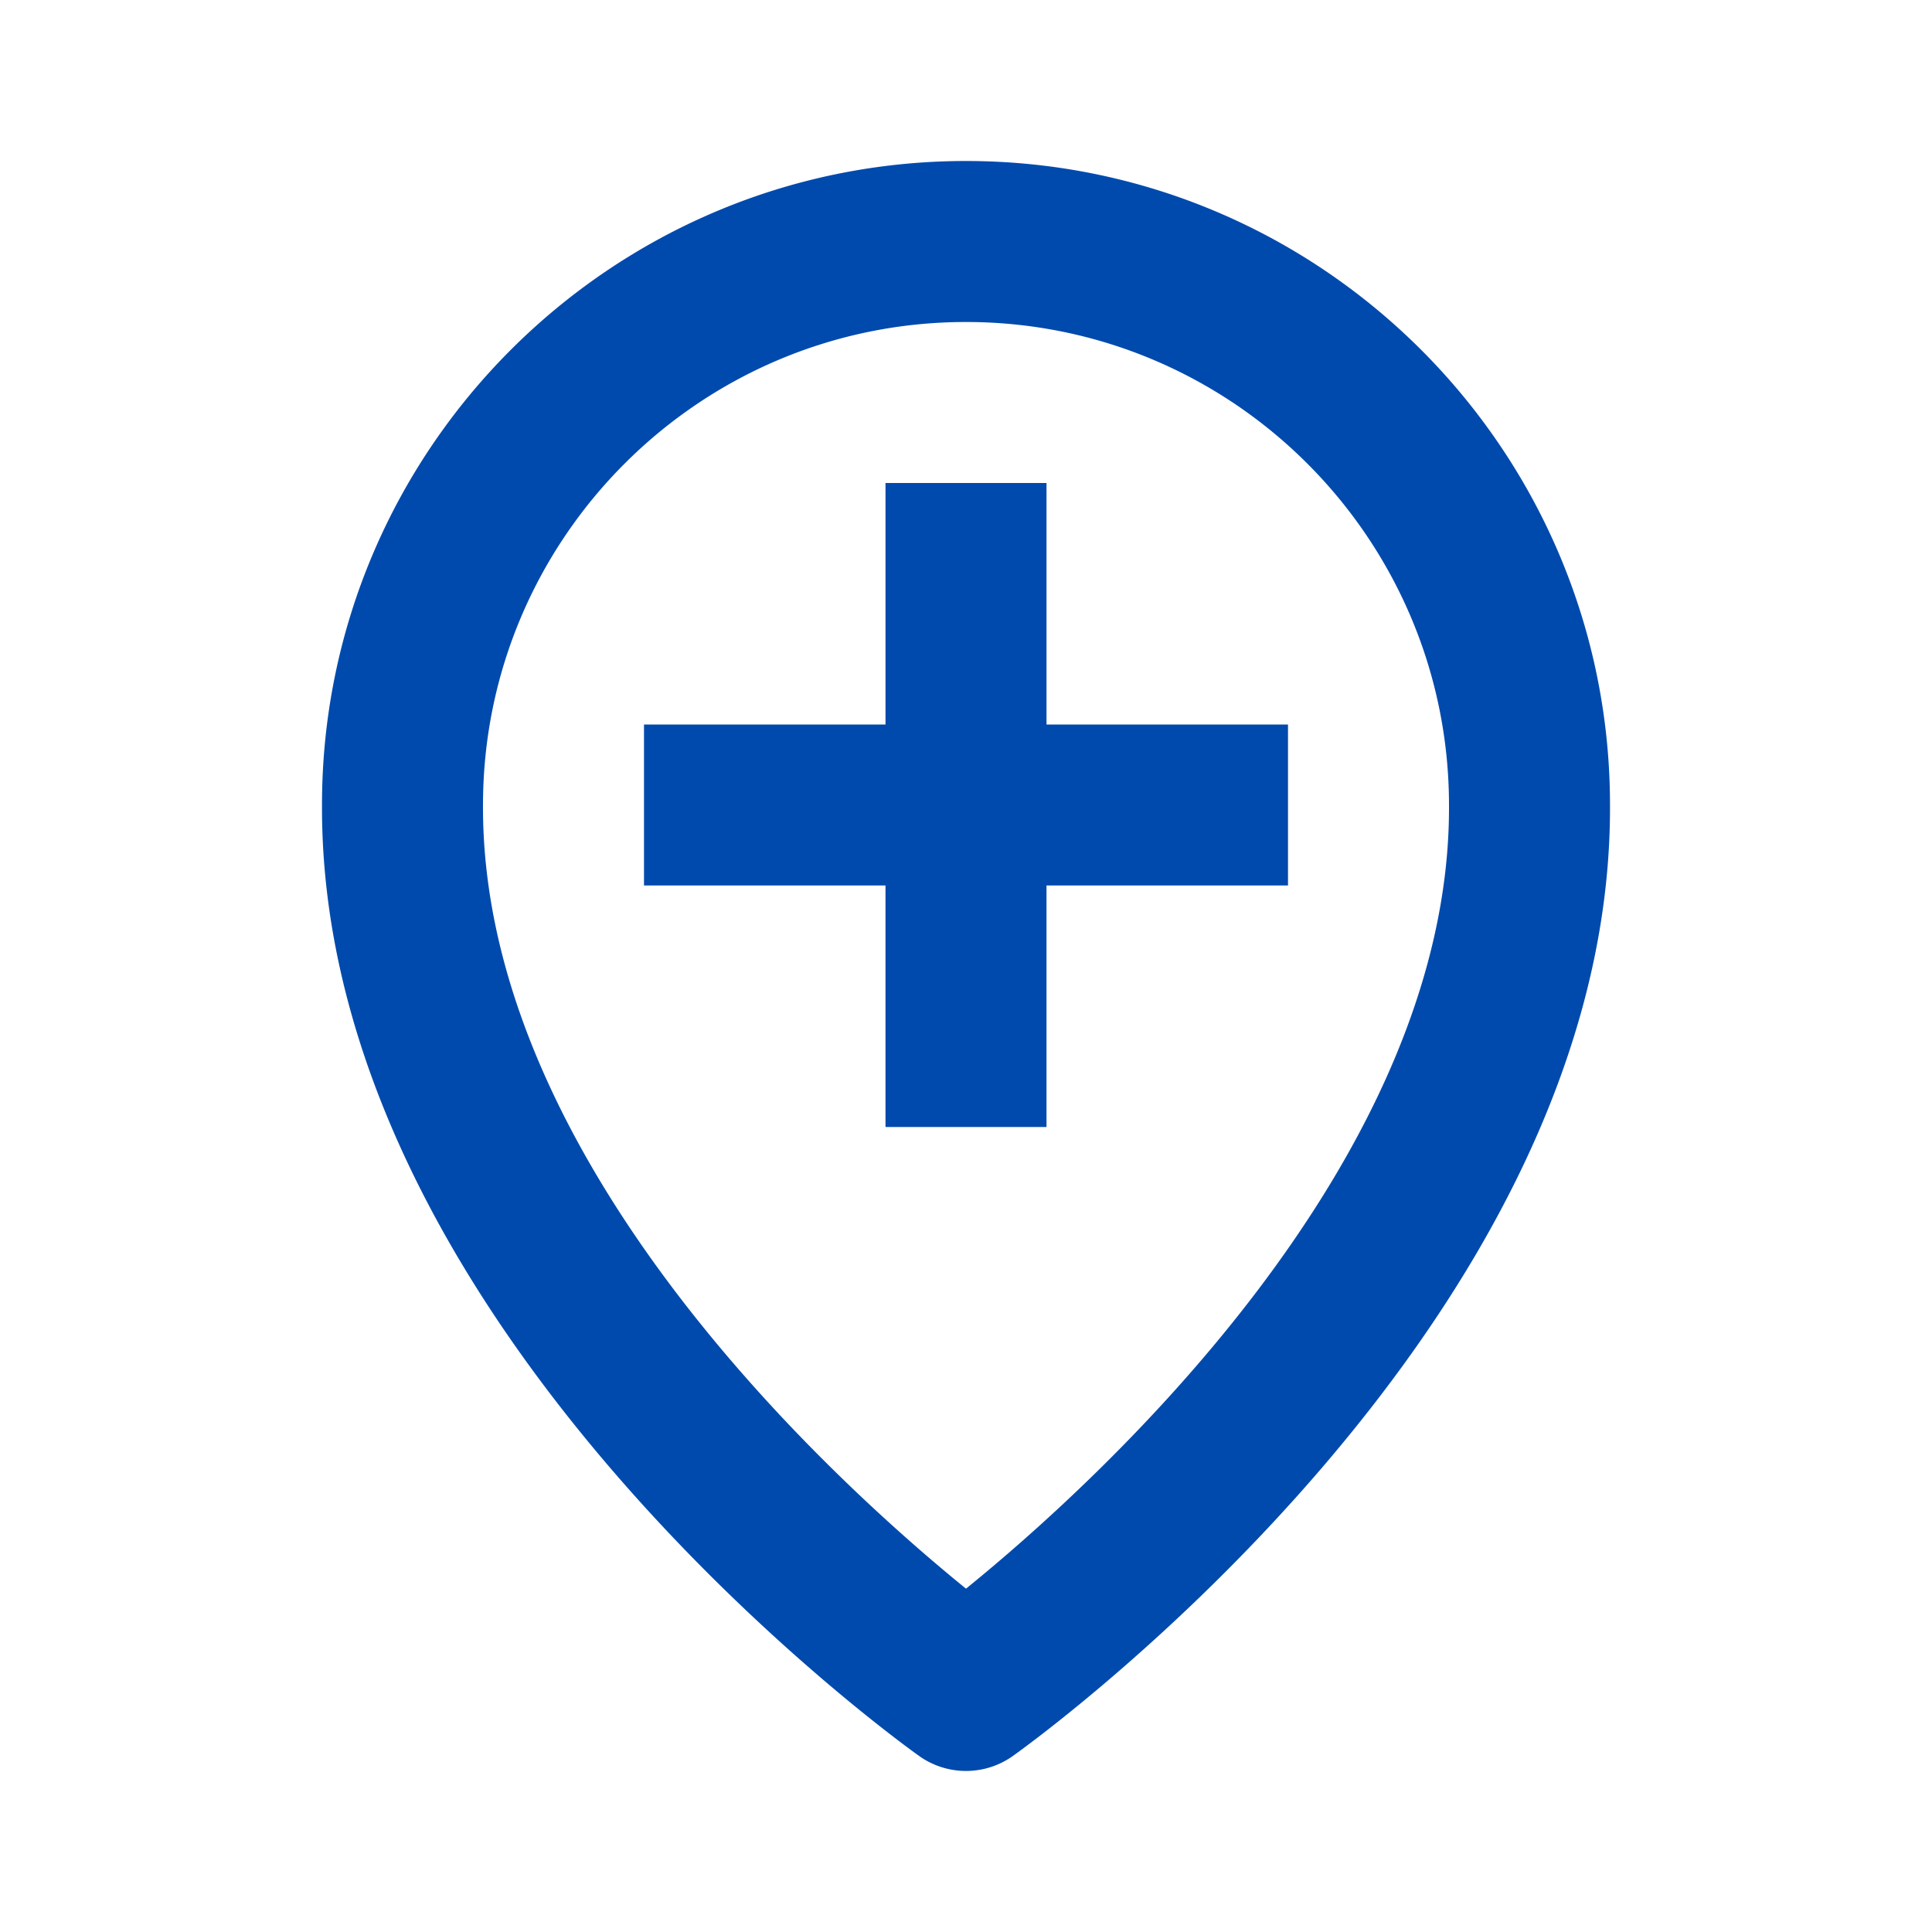 <?xml version="1.0" ?><svg height="24" viewBox="0 0 24 24" width="24" xmlns="http://www.w3.org/2000/svg"><path fill="#004aad" d="M11.42 21.815a1.004 1.004 0 0 0 1.16 0C12.884 21.598 20.029 16.44 20 10c0-4.411-3.589-8-8-8S4 5.589 4 9.996c-.029 6.444 7.116 11.602 7.42 11.819zM12 4c3.309 0 6 2.691 6 6.004.021 4.438-4.388 8.423-6 9.731-1.611-1.308-6.021-5.293-6-9.735 0-3.309 2.691-6 6-6z"/><path fill="#004aad" d="M11 14h2v-3h3V9h-3V6h-2v3H8v2h3z"/></svg>